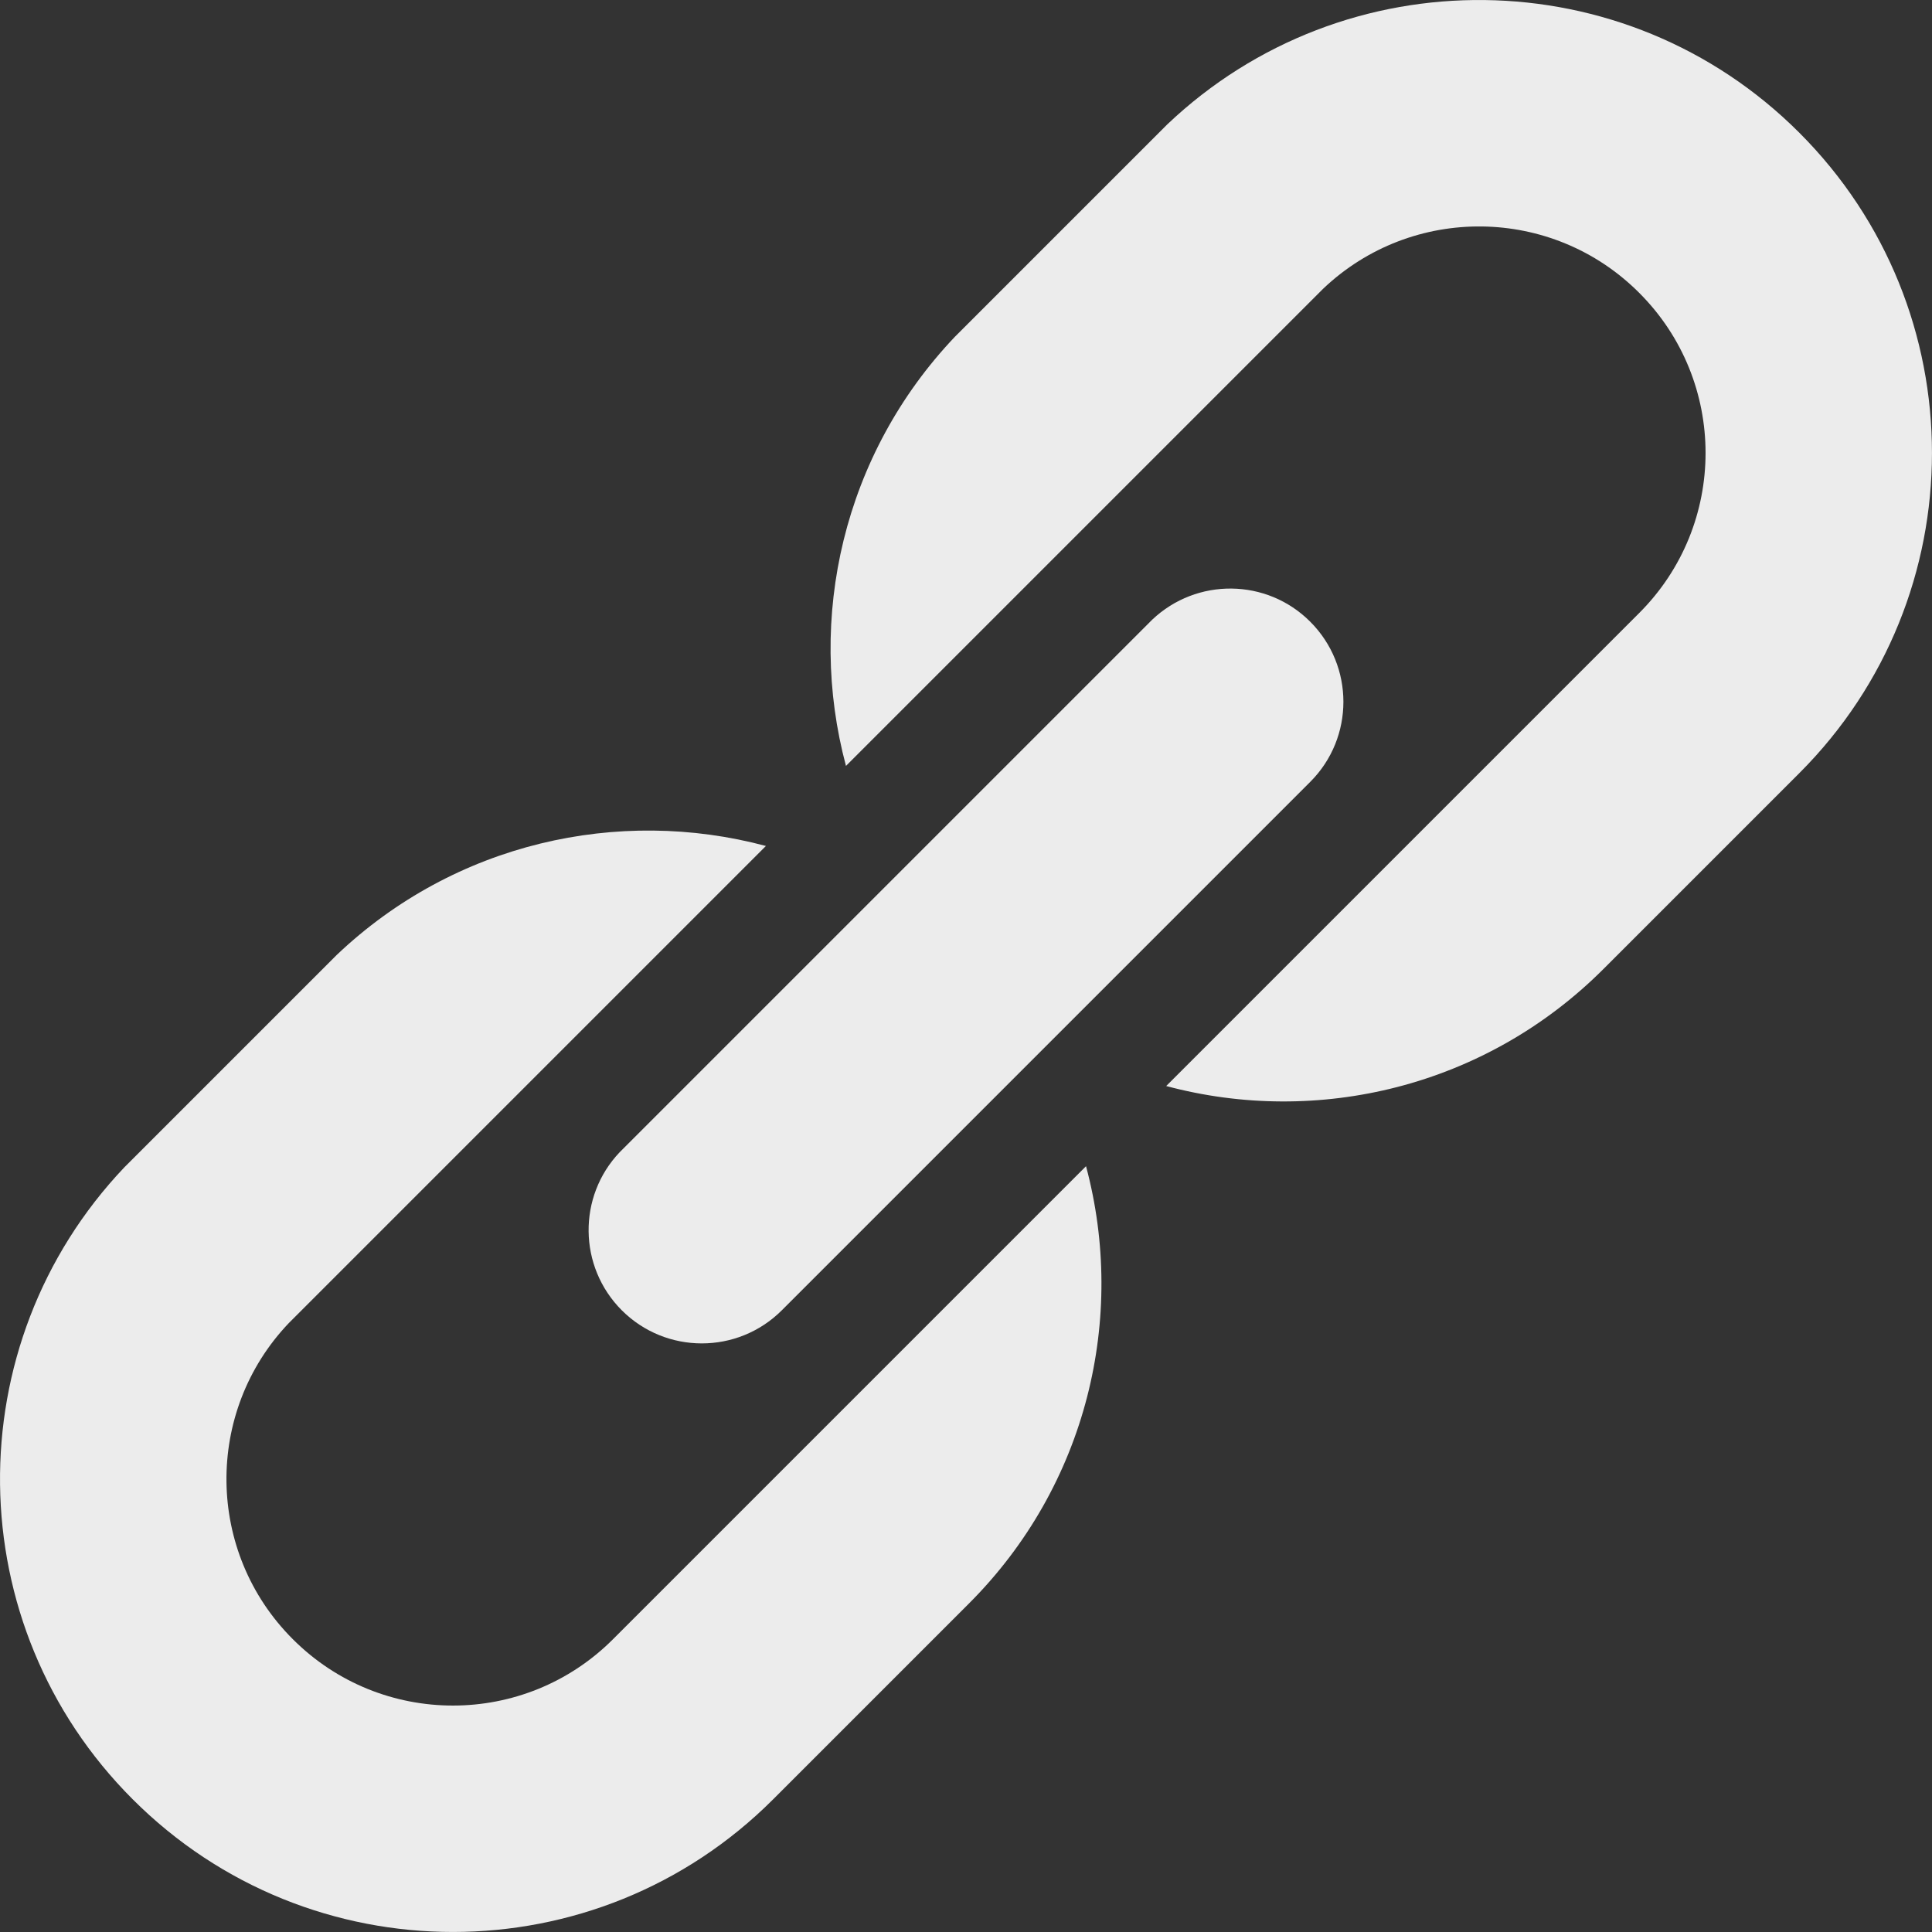 <svg width="16" height="16" viewBox="0 0 16 16" fill="none" xmlns="http://www.w3.org/2000/svg">
<rect x="0" y="0" width="16" height="16" fill="#333333" stroke="none"/>
<path d="M5.077 13.575C4.345 14.308 3.157 14.308 2.425 13.575C1.704 12.855 1.692 11.692 2.391 10.958L6.343 7.006C5.121 6.679 3.765 6.98 2.788 7.909L1.031 9.666C-0.366 11.136 -0.343 13.46 1.099 14.901C2.563 16.366 4.939 16.366 6.403 14.901L8.023 13.281C9.005 12.3 9.329 10.909 8.994 9.658L5.077 13.575Z" fill="#ECECEC"/>
<path d="M14.901 1.099C13.46 -0.343 11.136 -0.366 9.666 1.031L7.909 2.788C6.98 3.765 6.679 5.121 7.006 6.343L10.958 2.391C11.693 1.692 12.855 1.704 13.575 2.425C14.308 3.157 14.308 4.345 13.575 5.077L9.658 8.994C10.909 9.329 12.3 9.005 13.281 8.023L14.901 6.403C16.366 4.939 16.366 2.563 14.901 1.099V1.099Z" fill="#ECECEC"/>
<path d="M5.149 10.851C5.515 11.217 6.109 11.217 6.475 10.851L10.851 6.475C11.217 6.109 11.217 5.515 10.851 5.149C10.491 4.788 9.91 4.783 9.542 5.132L5.132 9.542C4.783 9.909 4.789 10.49 5.149 10.851V10.851Z" fill="#ECECEC"/>
</svg>
